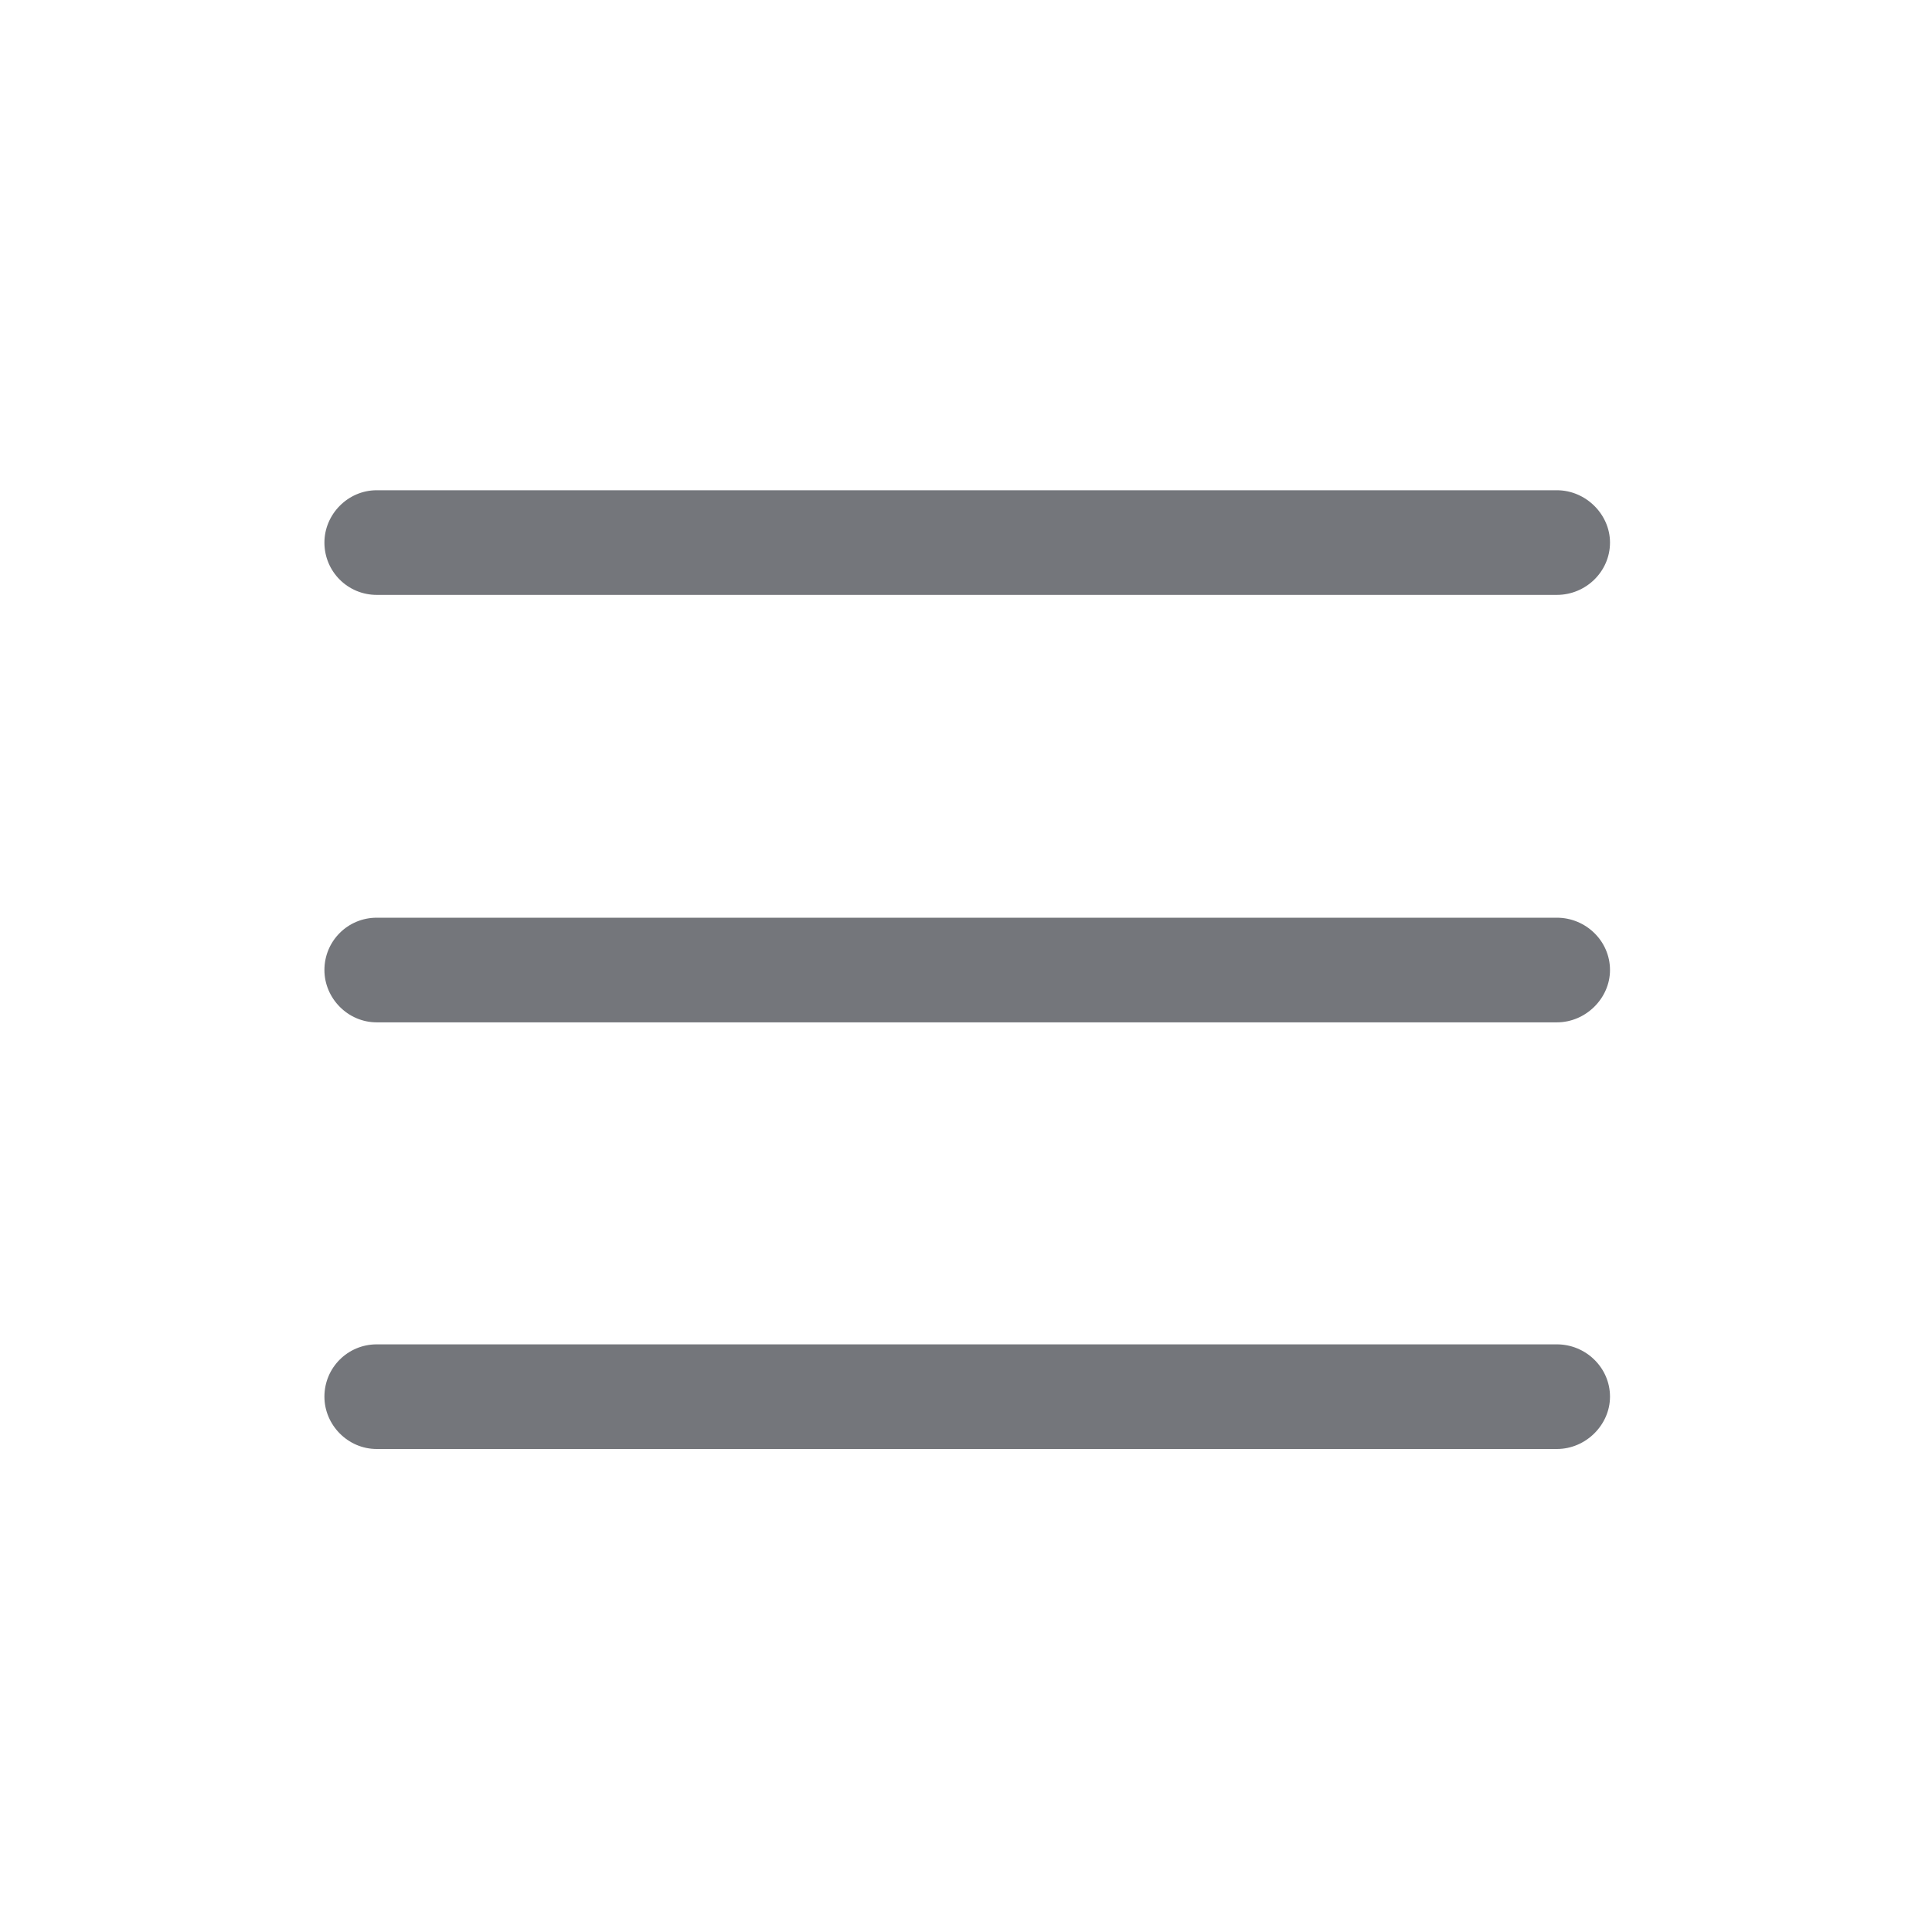 <svg xmlns="http://www.w3.org/2000/svg" fill="none" viewBox="0 0 24 24" focusable="false"><defs><clipPath id="List_Style_Outline_svg__a"><path fill="#fff" fill-opacity="0" d="M0 0h24v24H0z"/></clipPath></defs><g clip-path="url(#List_Style_Outline_svg__a)"><path fill="#74767B" fill-rule="evenodd" d="M4.03 6.74c0-.35.29-.65.65-.65h14.66c.36 0 .66.3.66.65 0 .36-.3.65-.66.65H4.68c-.36 0-.65-.29-.65-.65m0 5.31c0-.36.29-.65.65-.65h14.66c.36 0 .66.29.66.65 0 .35-.3.65-.66.65H4.68c-.36 0-.65-.3-.65-.65m.65 4.65c-.36 0-.65.29-.65.65 0 .35.29.65.65.65h14.66c.36 0 .66-.3.66-.65 0-.36-.3-.65-.66-.65z"/></g></svg>